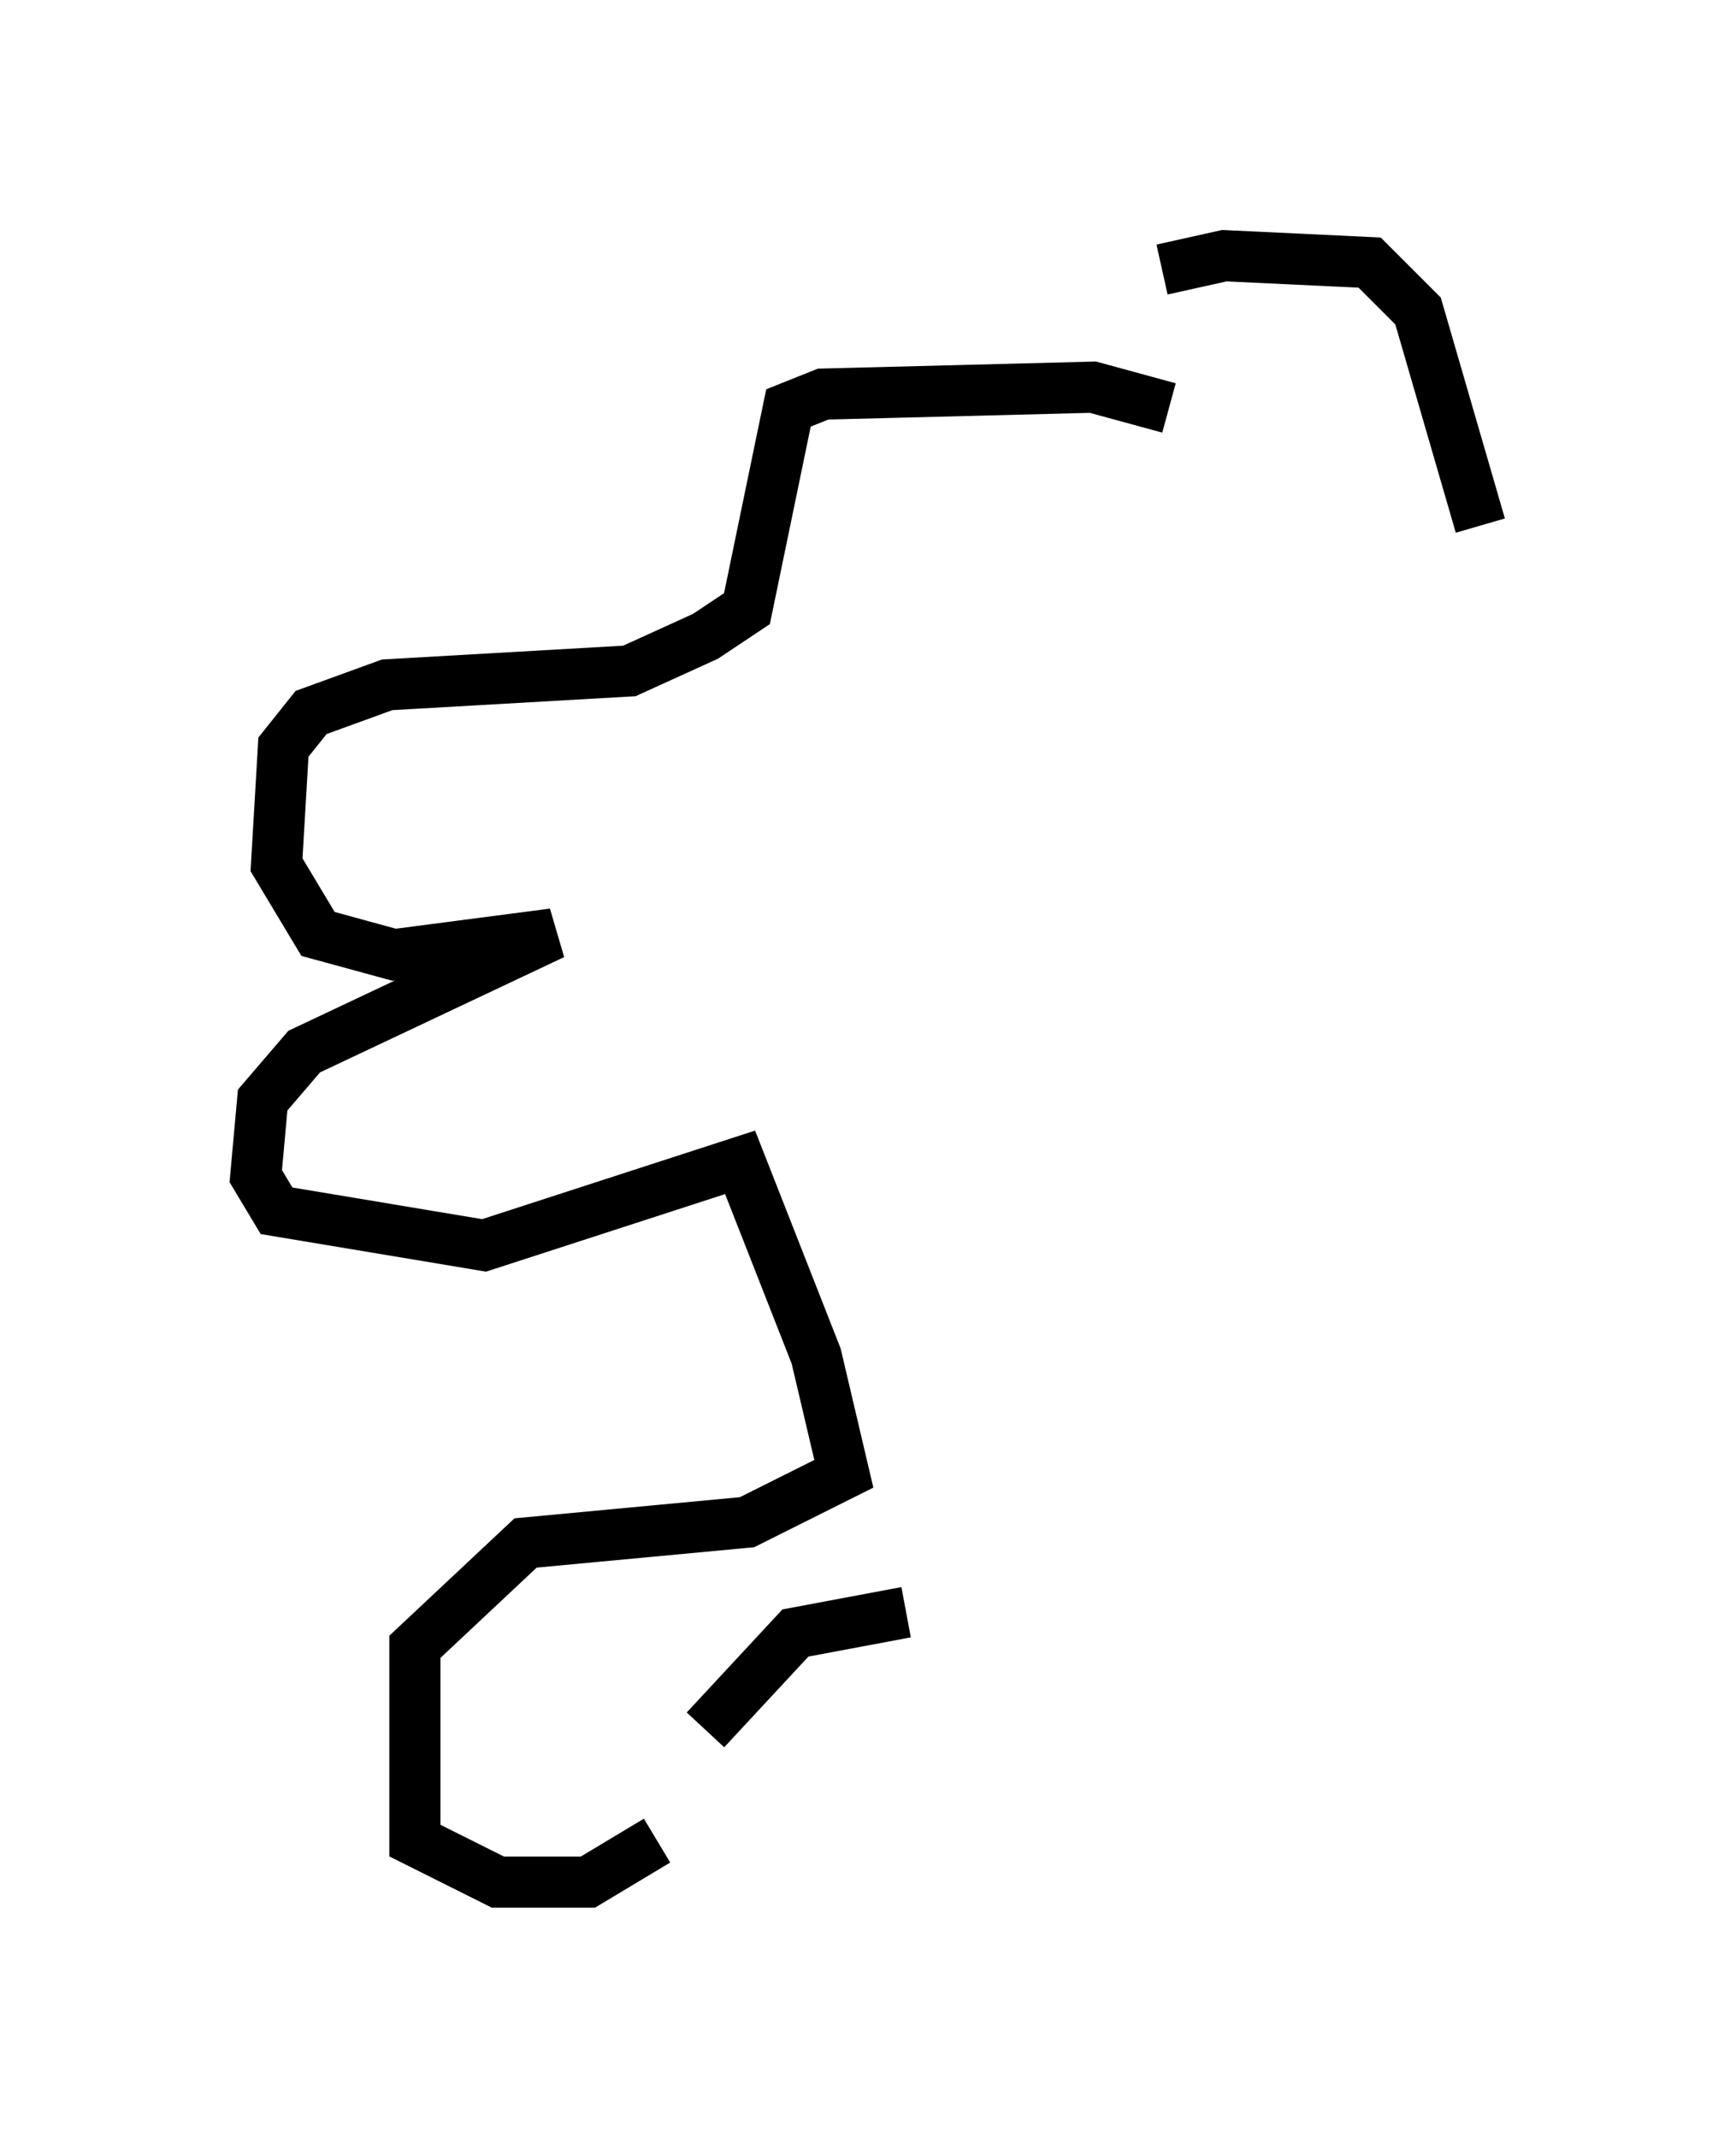<?xml version="1.0" encoding="utf-8" ?>
<svg baseProfile="full" height="41.799" version="1.1" width="33.951" xmlns="http://www.w3.org/2000/svg" xmlns:ev="http://www.w3.org/2001/xml-events" xmlns:xlink="http://www.w3.org/1999/xlink"><defs /><rect fill="white" height="41.799" width="33.951" x="0" y="0" /><path d="M22.726, 5.947 m0.0, -0.677 l1.218, -0.271 2.842, 0.135 l0.947, 0.947 1.218, 4.195 m-6.089, -2.3 l-1.488, -0.406 -5.277, 0.135 l-0.677, 0.271 -0.812, 3.924 l-0.812, 0.541 -1.488, 0.677 l-4.736, 0.271 -1.488, 0.541 l-0.541, 0.677 -0.135, 2.3 l0.812, 1.353 1.488, 0.406 l3.112, -0.406 -4.871, 2.3 l-0.812, 0.947 -0.135, 1.488 l0.406, 0.677 4.059, 0.677 l5.007, -1.624 1.488, 3.789 l0.541, 2.3 -1.894, 0.947 l-4.33, 0.406 -2.165, 2.03 l0.0, 3.789 1.624, 0.812 l1.759, 0.0 1.353, -0.812 m4.871, -4.465 l-2.165, 0.406 -1.759, 1.894 " fill="none" stroke="black" stroke-width="1" /></svg>